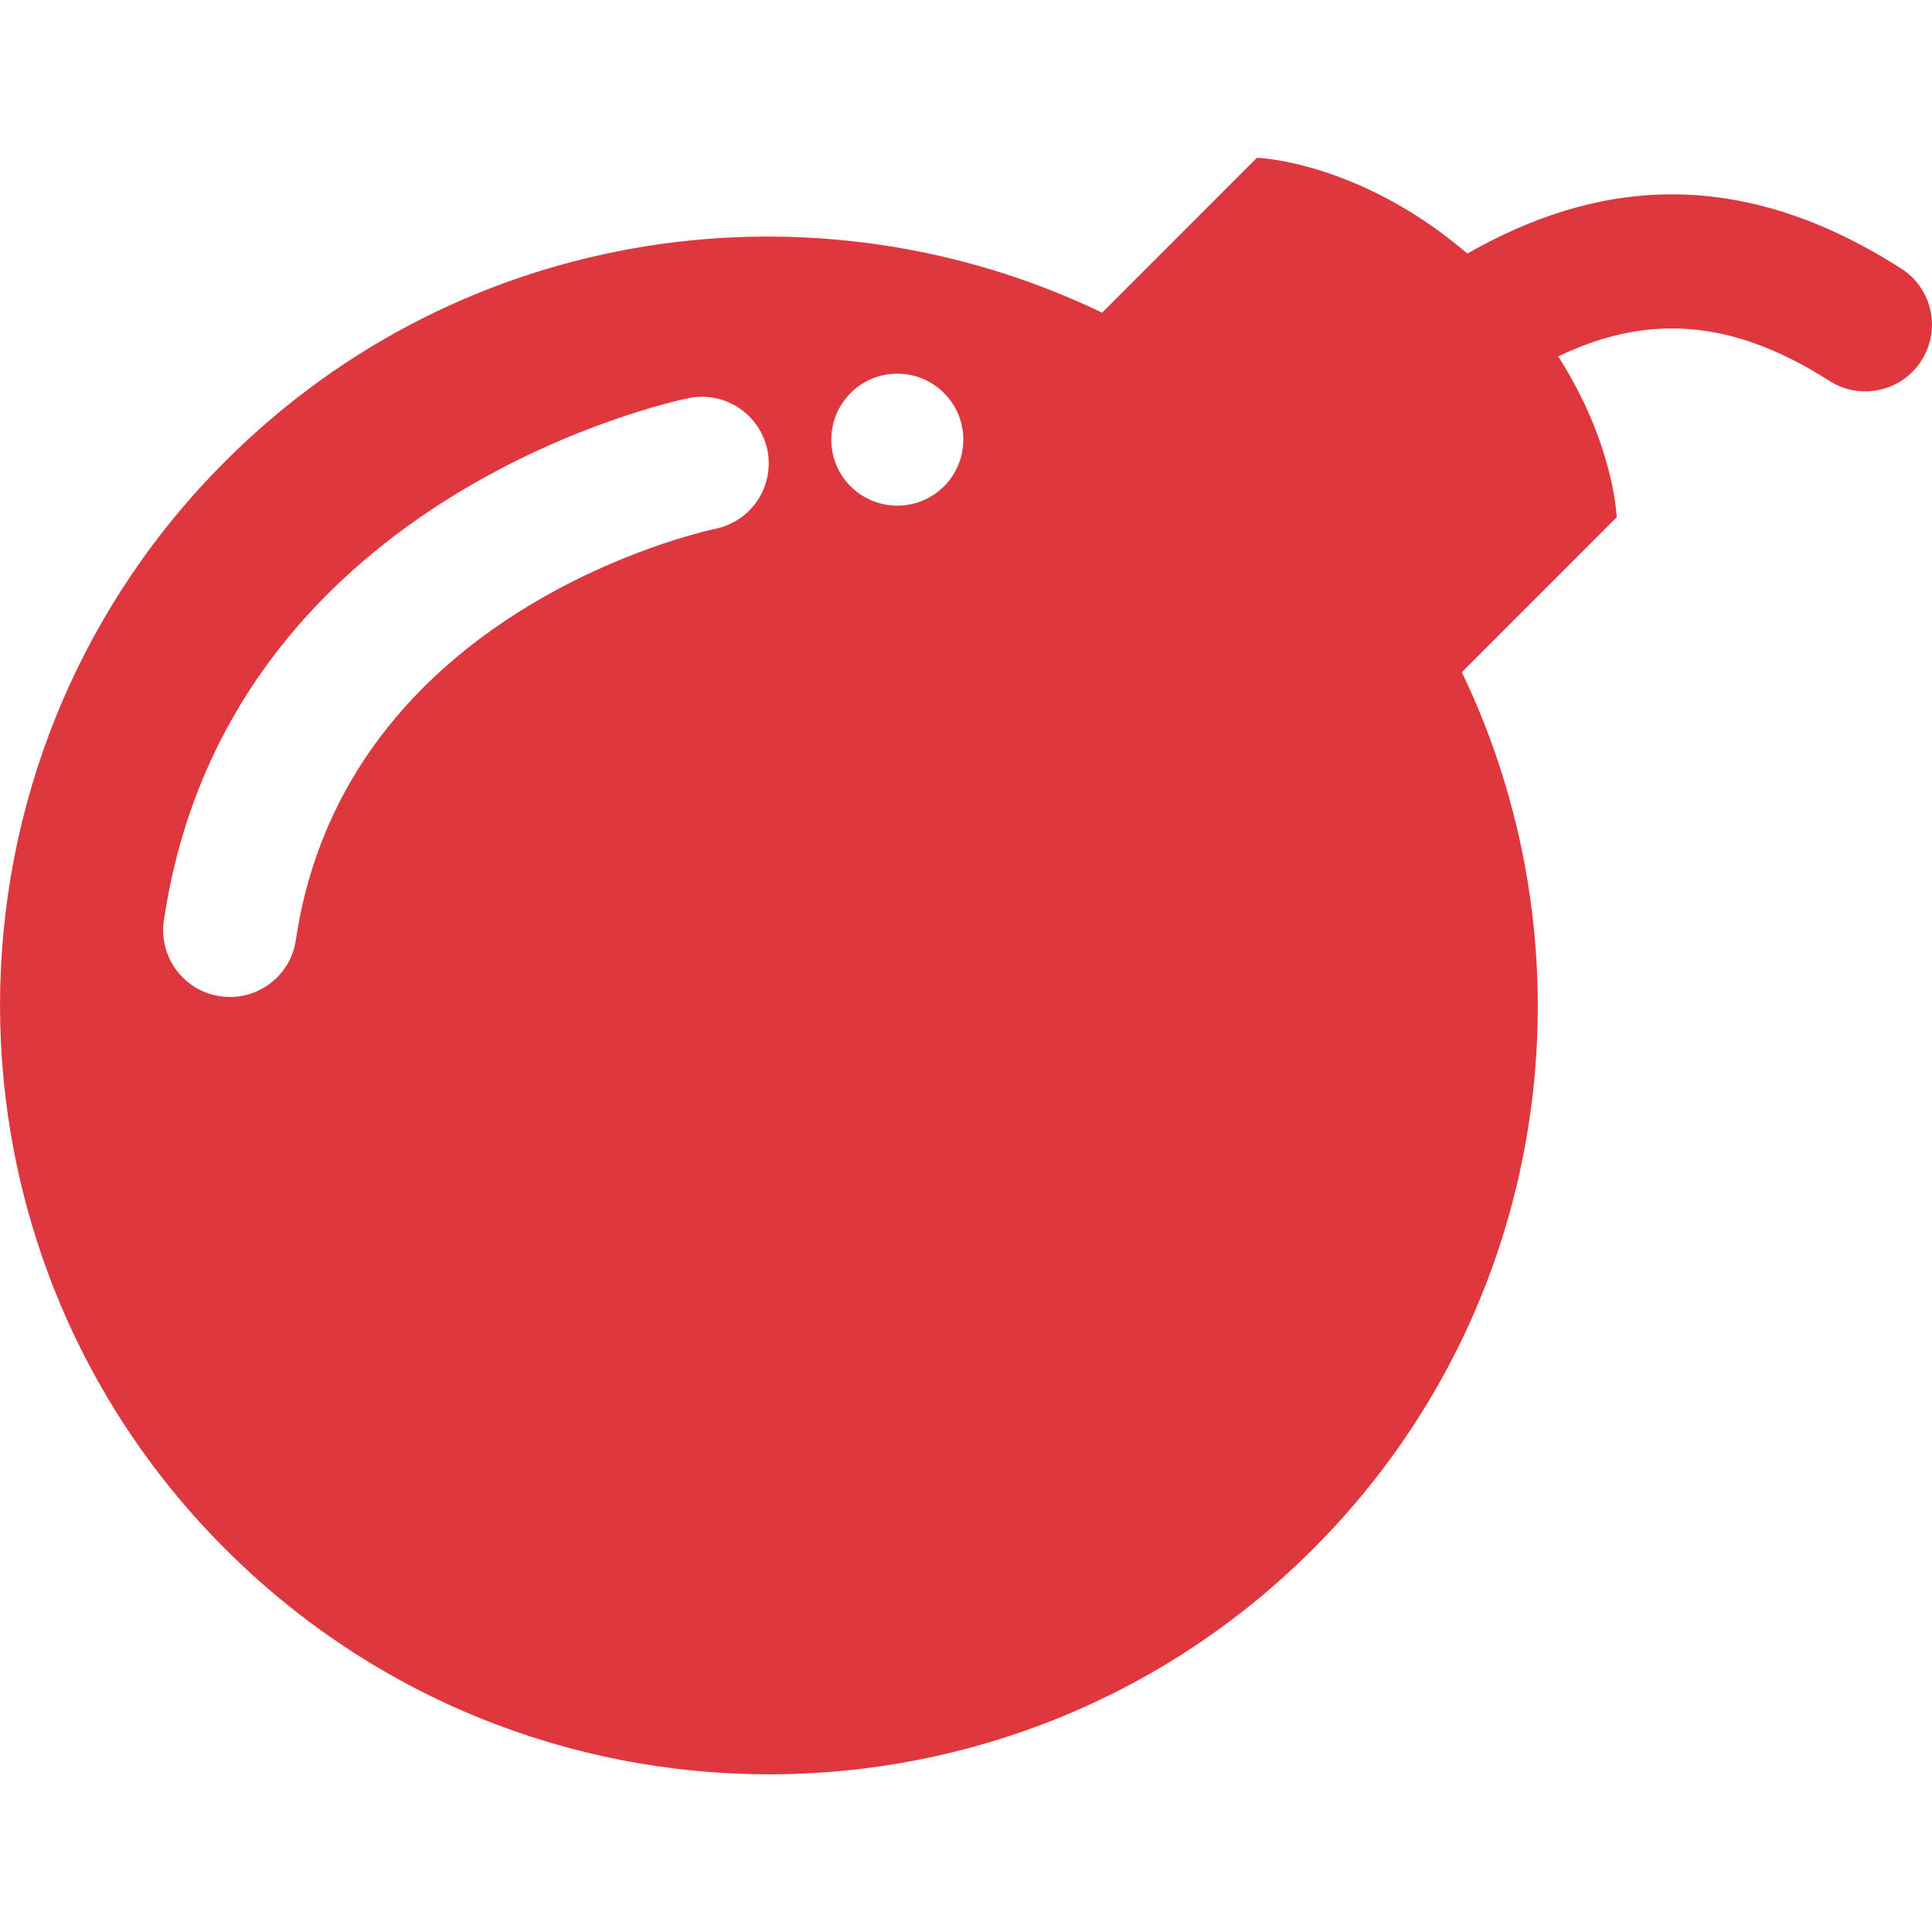 <?xml version="1.0" encoding="iso-8859-1"?>
<!-- Generator: Adobe Illustrator 16.0.0, SVG Export Plug-In . SVG Version: 6.00 Build 0)  -->
<!DOCTYPE svg PUBLIC "-//W3C//DTD SVG 1.1//EN" "http://www.w3.org/Graphics/SVG/1.1/DTD/svg11.dtd">
<svg xmlns="http://www.w3.org/2000/svg" xmlns:xlink="http://www.w3.org/1999/xlink" version="1.1" id="Capa_1" x="0px" y="0px" width="512px" height="512px" viewBox="0 0 31.627 31.626" style="enable-background:new 0 0 31.627 31.626;" xml:space="preserve">
<g>
	<path d="M31.123,4.396c-2.739-1.753-5.07-1.404-7.102-0.246c-1.777-1.518-3.445-1.568-3.445-1.568l-2.534,2.536   C13.356,2.863,7.57,3.667,3.688,7.55c-4.917,4.917-4.917,12.891,0,17.807c4.917,4.918,12.889,4.918,17.806,0   c3.885-3.883,4.688-9.67,2.436-14.354l2.535-2.536c0,0-0.035-1.192-0.957-2.633c1.403-0.674,2.792-0.655,4.438,0.4   c0.507,0.325,1.184,0.177,1.508-0.331C31.778,5.396,31.634,4.722,31.123,4.396z M11.714,8.655C11.467,8.708,5.641,10,4.843,15.39   c-0.088,0.594-0.644,1.008-1.241,0.918c-0.24-0.035-0.451-0.146-0.61-0.307c-0.236-0.236-0.362-0.577-0.309-0.934   c1.023-6.913,8.28-8.487,8.588-8.55c0.591-0.121,1.167,0.259,1.291,0.848C12.682,7.956,12.304,8.532,11.714,8.655z M15.453,7.961   c-0.421,0.422-1.107,0.421-1.528,0c-0.422-0.422-0.422-1.106,0-1.528c0.421-0.422,1.107-0.421,1.528,0   C15.875,6.854,15.875,7.54,15.453,7.961z" fill="#de373e"/>
</g>
<g>
</g>
<g>
</g>
<g>
</g>
<g>
</g>
<g>
</g>
<g>
</g>
<g>
</g>
<g>
</g>
<g>
</g>
<g>
</g>
<g>
</g>
<g>
</g>
<g>
</g>
<g>
</g>
<g>
</g>
</svg>
